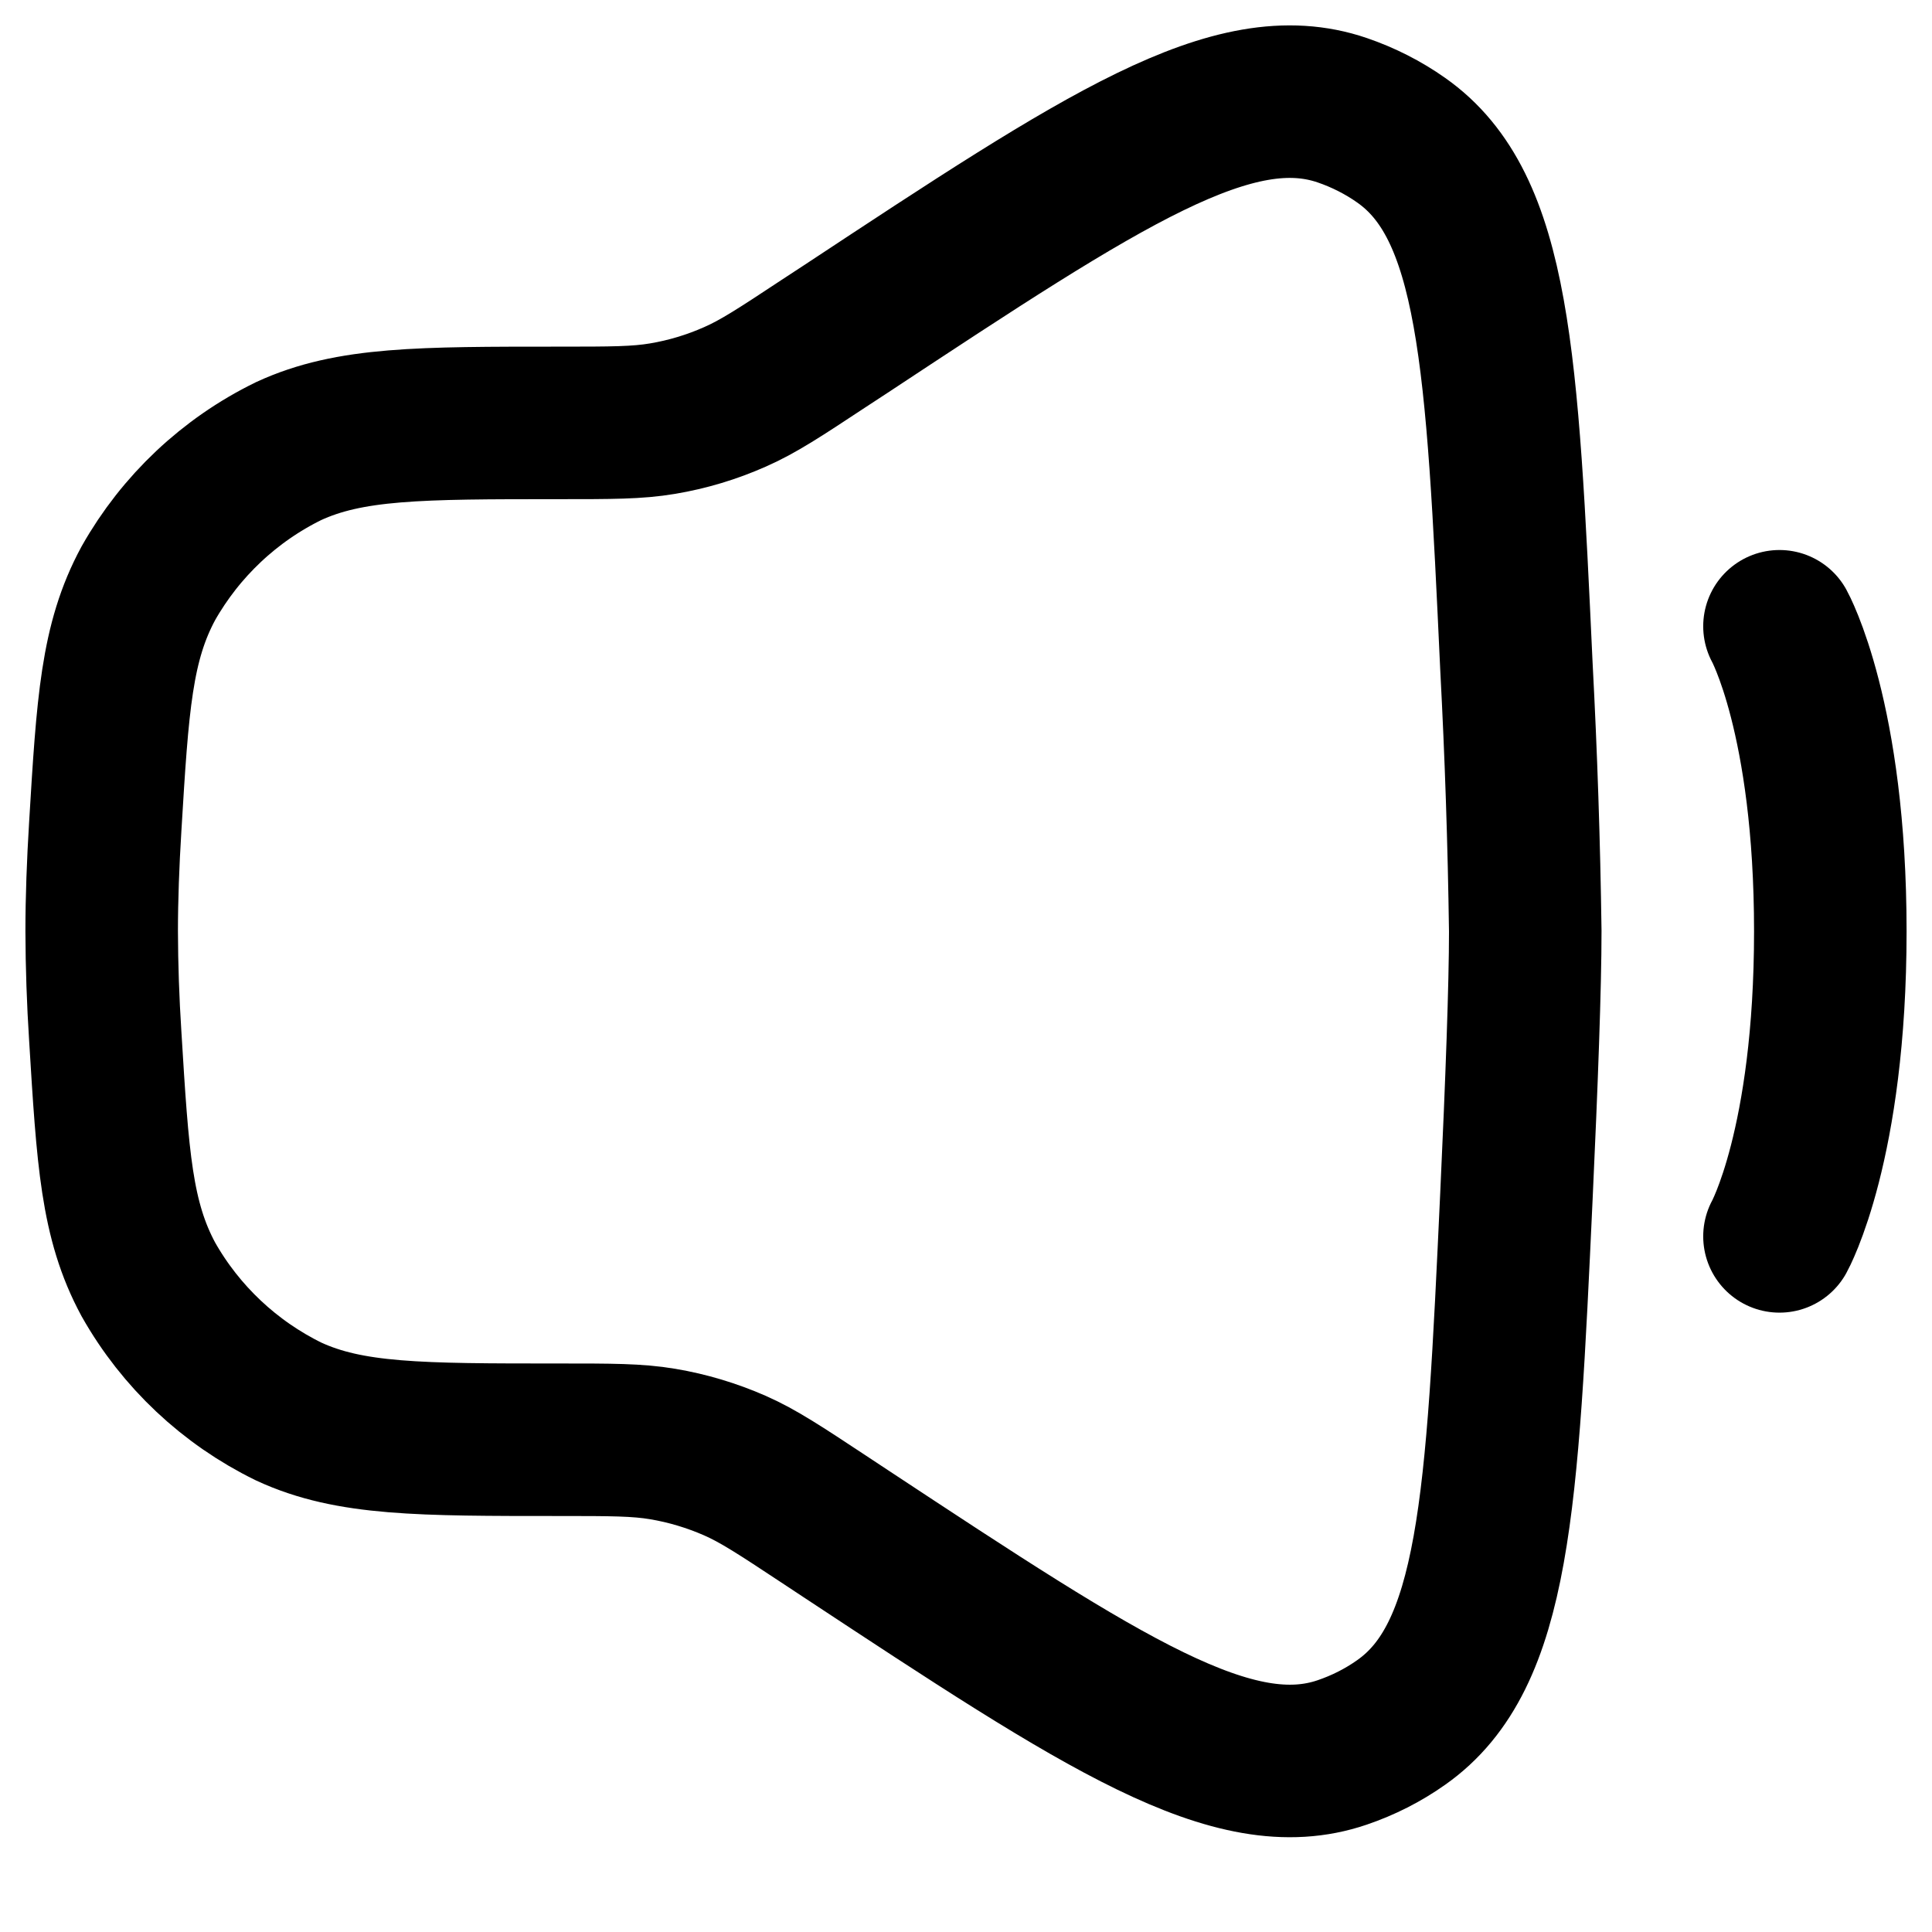 <svg width="19" height="19" viewBox="0 0 19 19" fill="none" xmlns="http://www.w3.org/2000/svg">
<path d="M1.035 8.13C1.108 6.922 1.145 6.317 1.459 5.736C1.777 5.174 2.258 4.72 2.839 4.436C3.44 4.159 4.127 4.159 5.5 4.159C6.012 4.159 6.268 4.159 6.516 4.117C6.761 4.076 7 4.004 7.228 3.903C7.458 3.802 7.672 3.661 8.099 3.379L8.319 3.235C10.86 1.558 12.132 0.719 13.2 1.084C13.405 1.154 13.603 1.254 13.78 1.379C14.702 2.027 14.773 3.536 14.913 6.553C14.959 7.421 14.988 8.29 15 9.159C15 9.691 14.965 10.647 14.913 11.764C14.773 14.782 14.703 16.29 13.78 16.939C13.602 17.065 13.406 17.164 13.2 17.234C12.133 17.598 10.861 16.76 8.318 15.083L8.1 14.939C7.673 14.657 7.46 14.516 7.229 14.414C7.001 14.314 6.762 14.242 6.517 14.201C6.268 14.159 6.012 14.159 5.5 14.159C4.126 14.159 3.44 14.159 2.84 13.882C2.259 13.598 1.777 13.145 1.459 12.582C1.145 12 1.109 11.396 1.035 10.187C1.013 9.845 1.001 9.502 1 9.159C1 8.836 1.013 8.488 1.035 8.13Z" stroke="black" stroke-width="1.5"/>
<path d="M17.5 6.159C17.5 6.159 18 7.059 18 9.159C18 11.259 17.5 12.159 17.5 12.159" stroke="black" stroke-width="1.5" stroke-linecap="round"/>
</svg>
